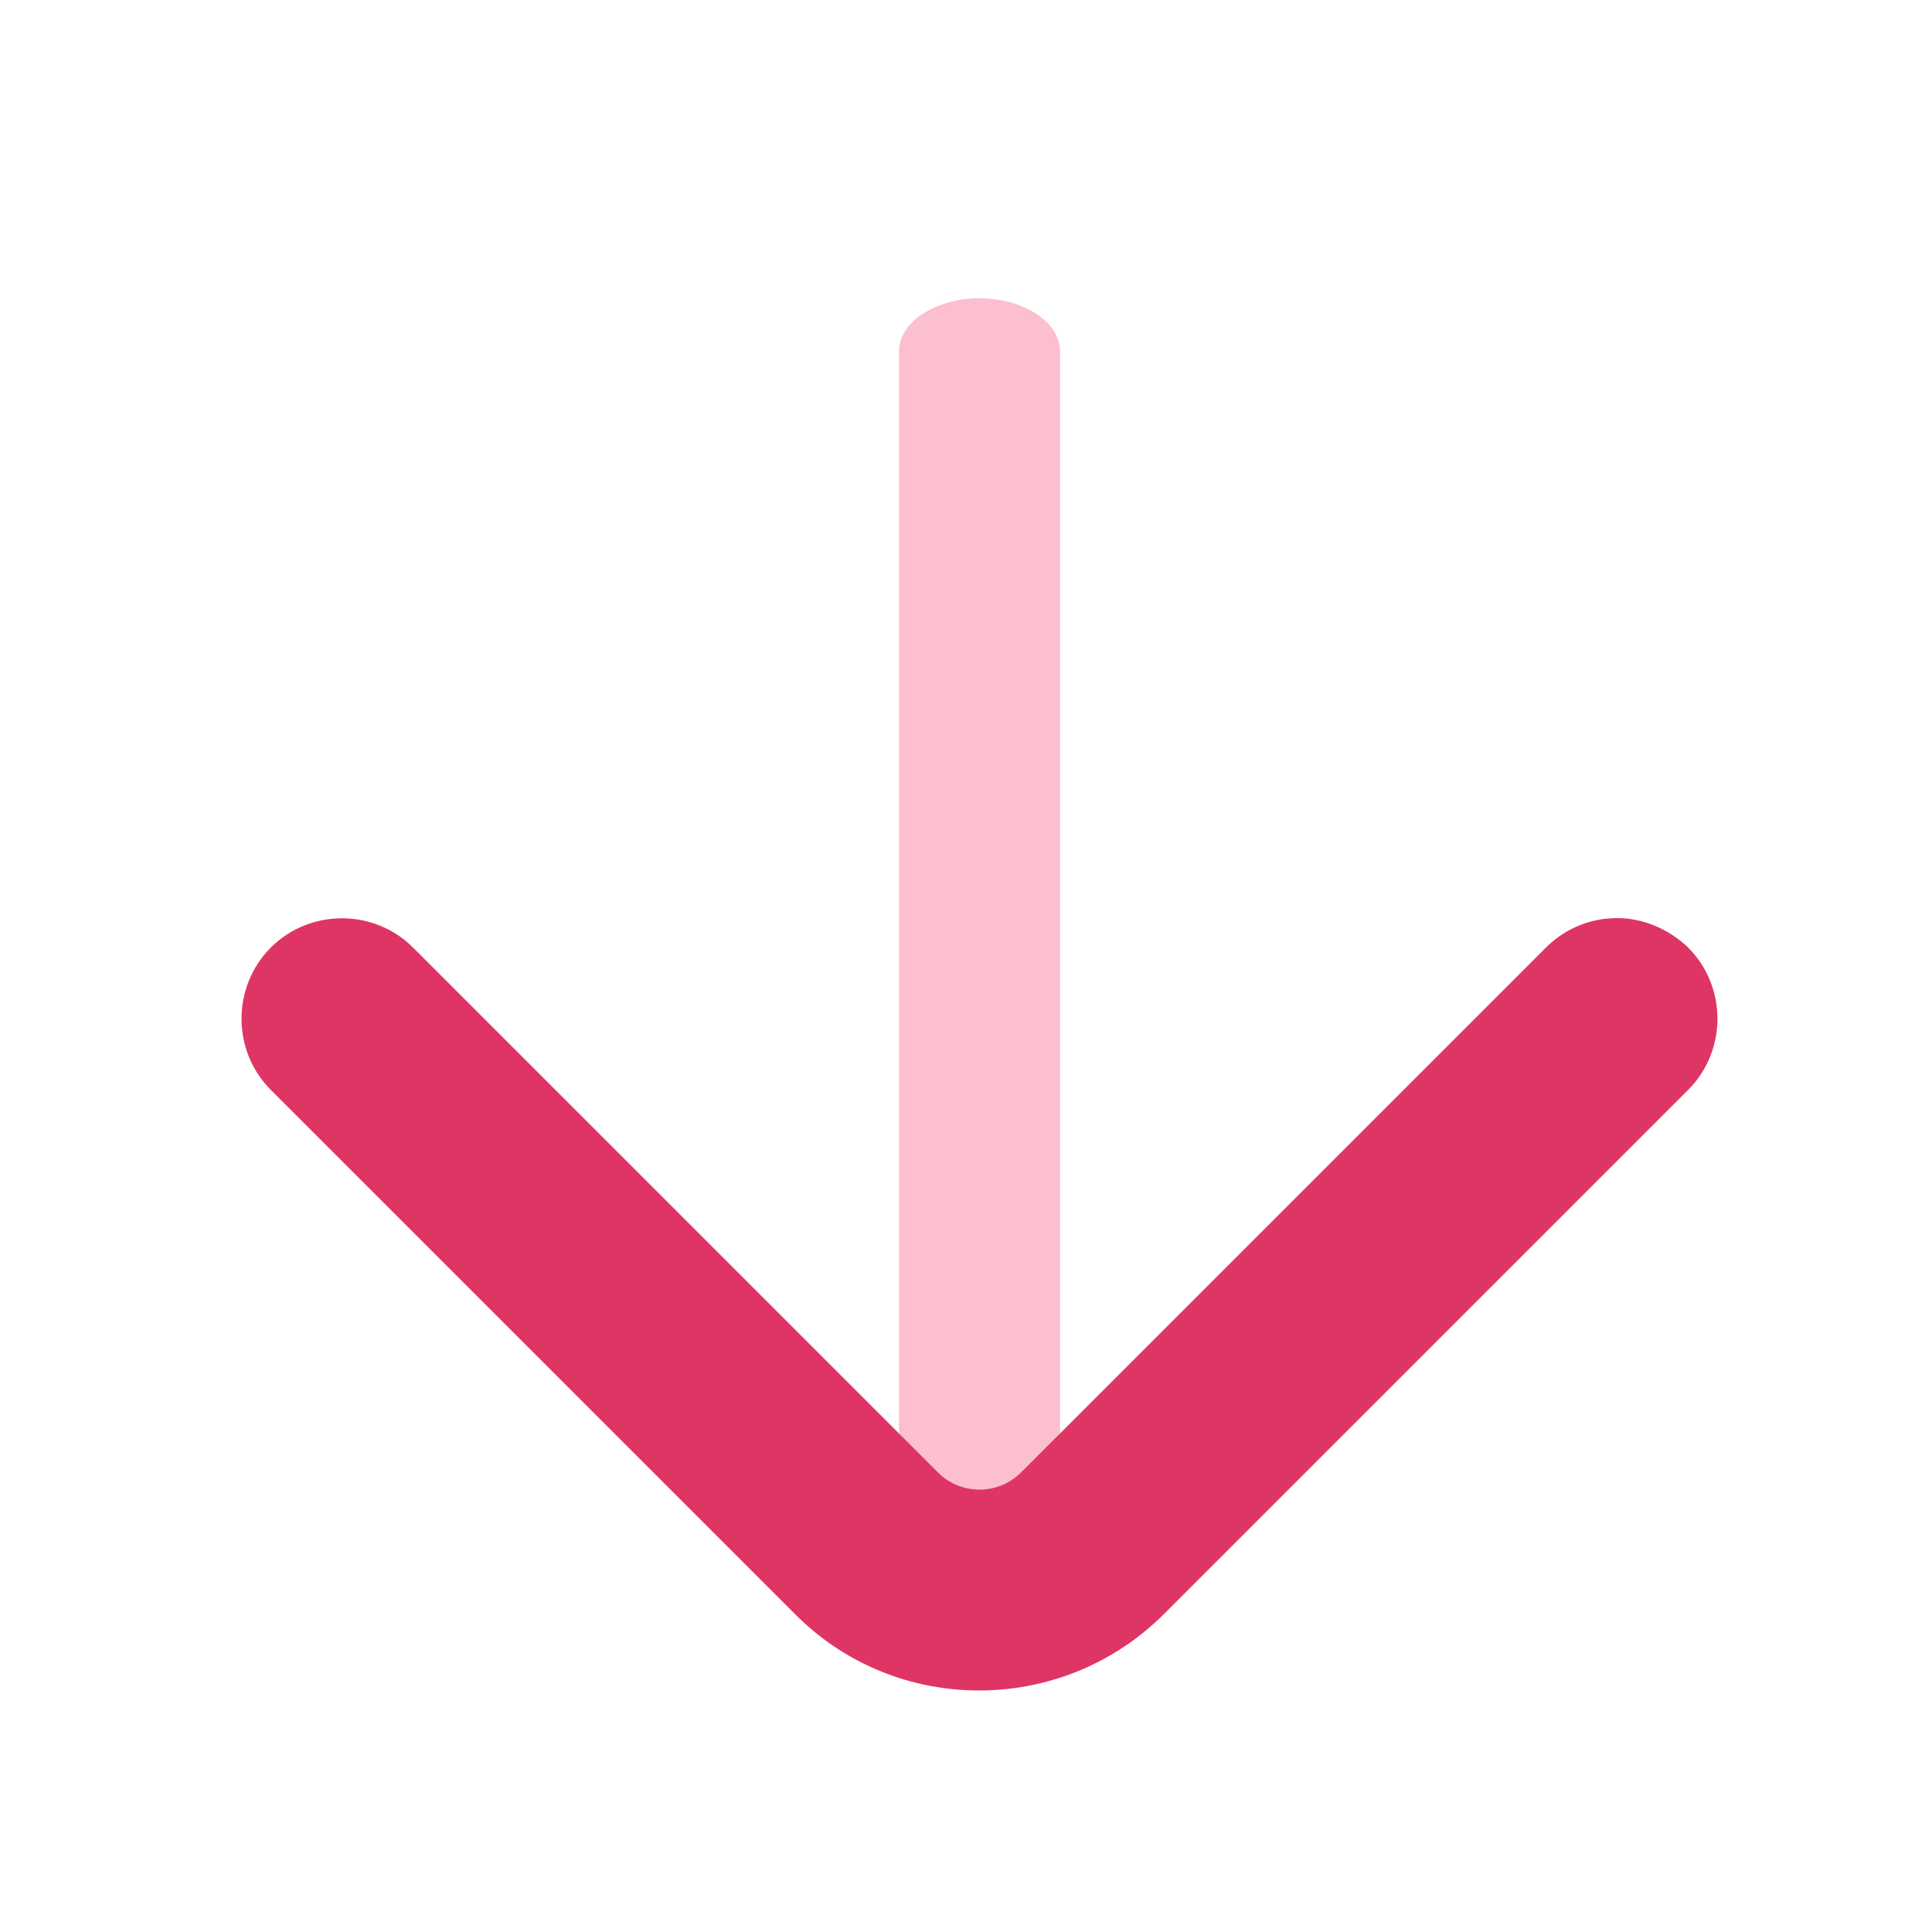 <svg width="24" height="24" viewBox="0 0 24 24" fill="none" xmlns="http://www.w3.org/2000/svg">
<path d="M12.168 3.705C11.621 3.705 11.168 4.002 11.168 4.36V19.05C11.168 19.408 11.621 19.705 12.168 19.705C12.714 19.705 13.168 19.408 13.168 19.05V4.36C13.168 4.002 12.714 3.705 12.168 3.705Z" fill="#FCBFCF"/>
<path fill-rule="evenodd" clip-rule="evenodd" d="M14.451 20.059L14.449 20.06C13.185 21.312 11.14 21.315 9.884 20.059L3.364 13.539C2.879 13.053 2.879 12.257 3.364 11.771C3.849 11.286 4.646 11.286 5.131 11.771L11.651 18.291C11.936 18.576 12.399 18.576 12.684 18.291L19.204 11.771C19.453 11.523 19.772 11.405 20.087 11.405C20.418 11.405 20.726 11.543 20.959 11.759L20.965 11.765L20.971 11.771C21.456 12.257 21.456 13.053 20.971 13.539L14.451 20.059Z" fill="#DF3564"/>
</svg>
